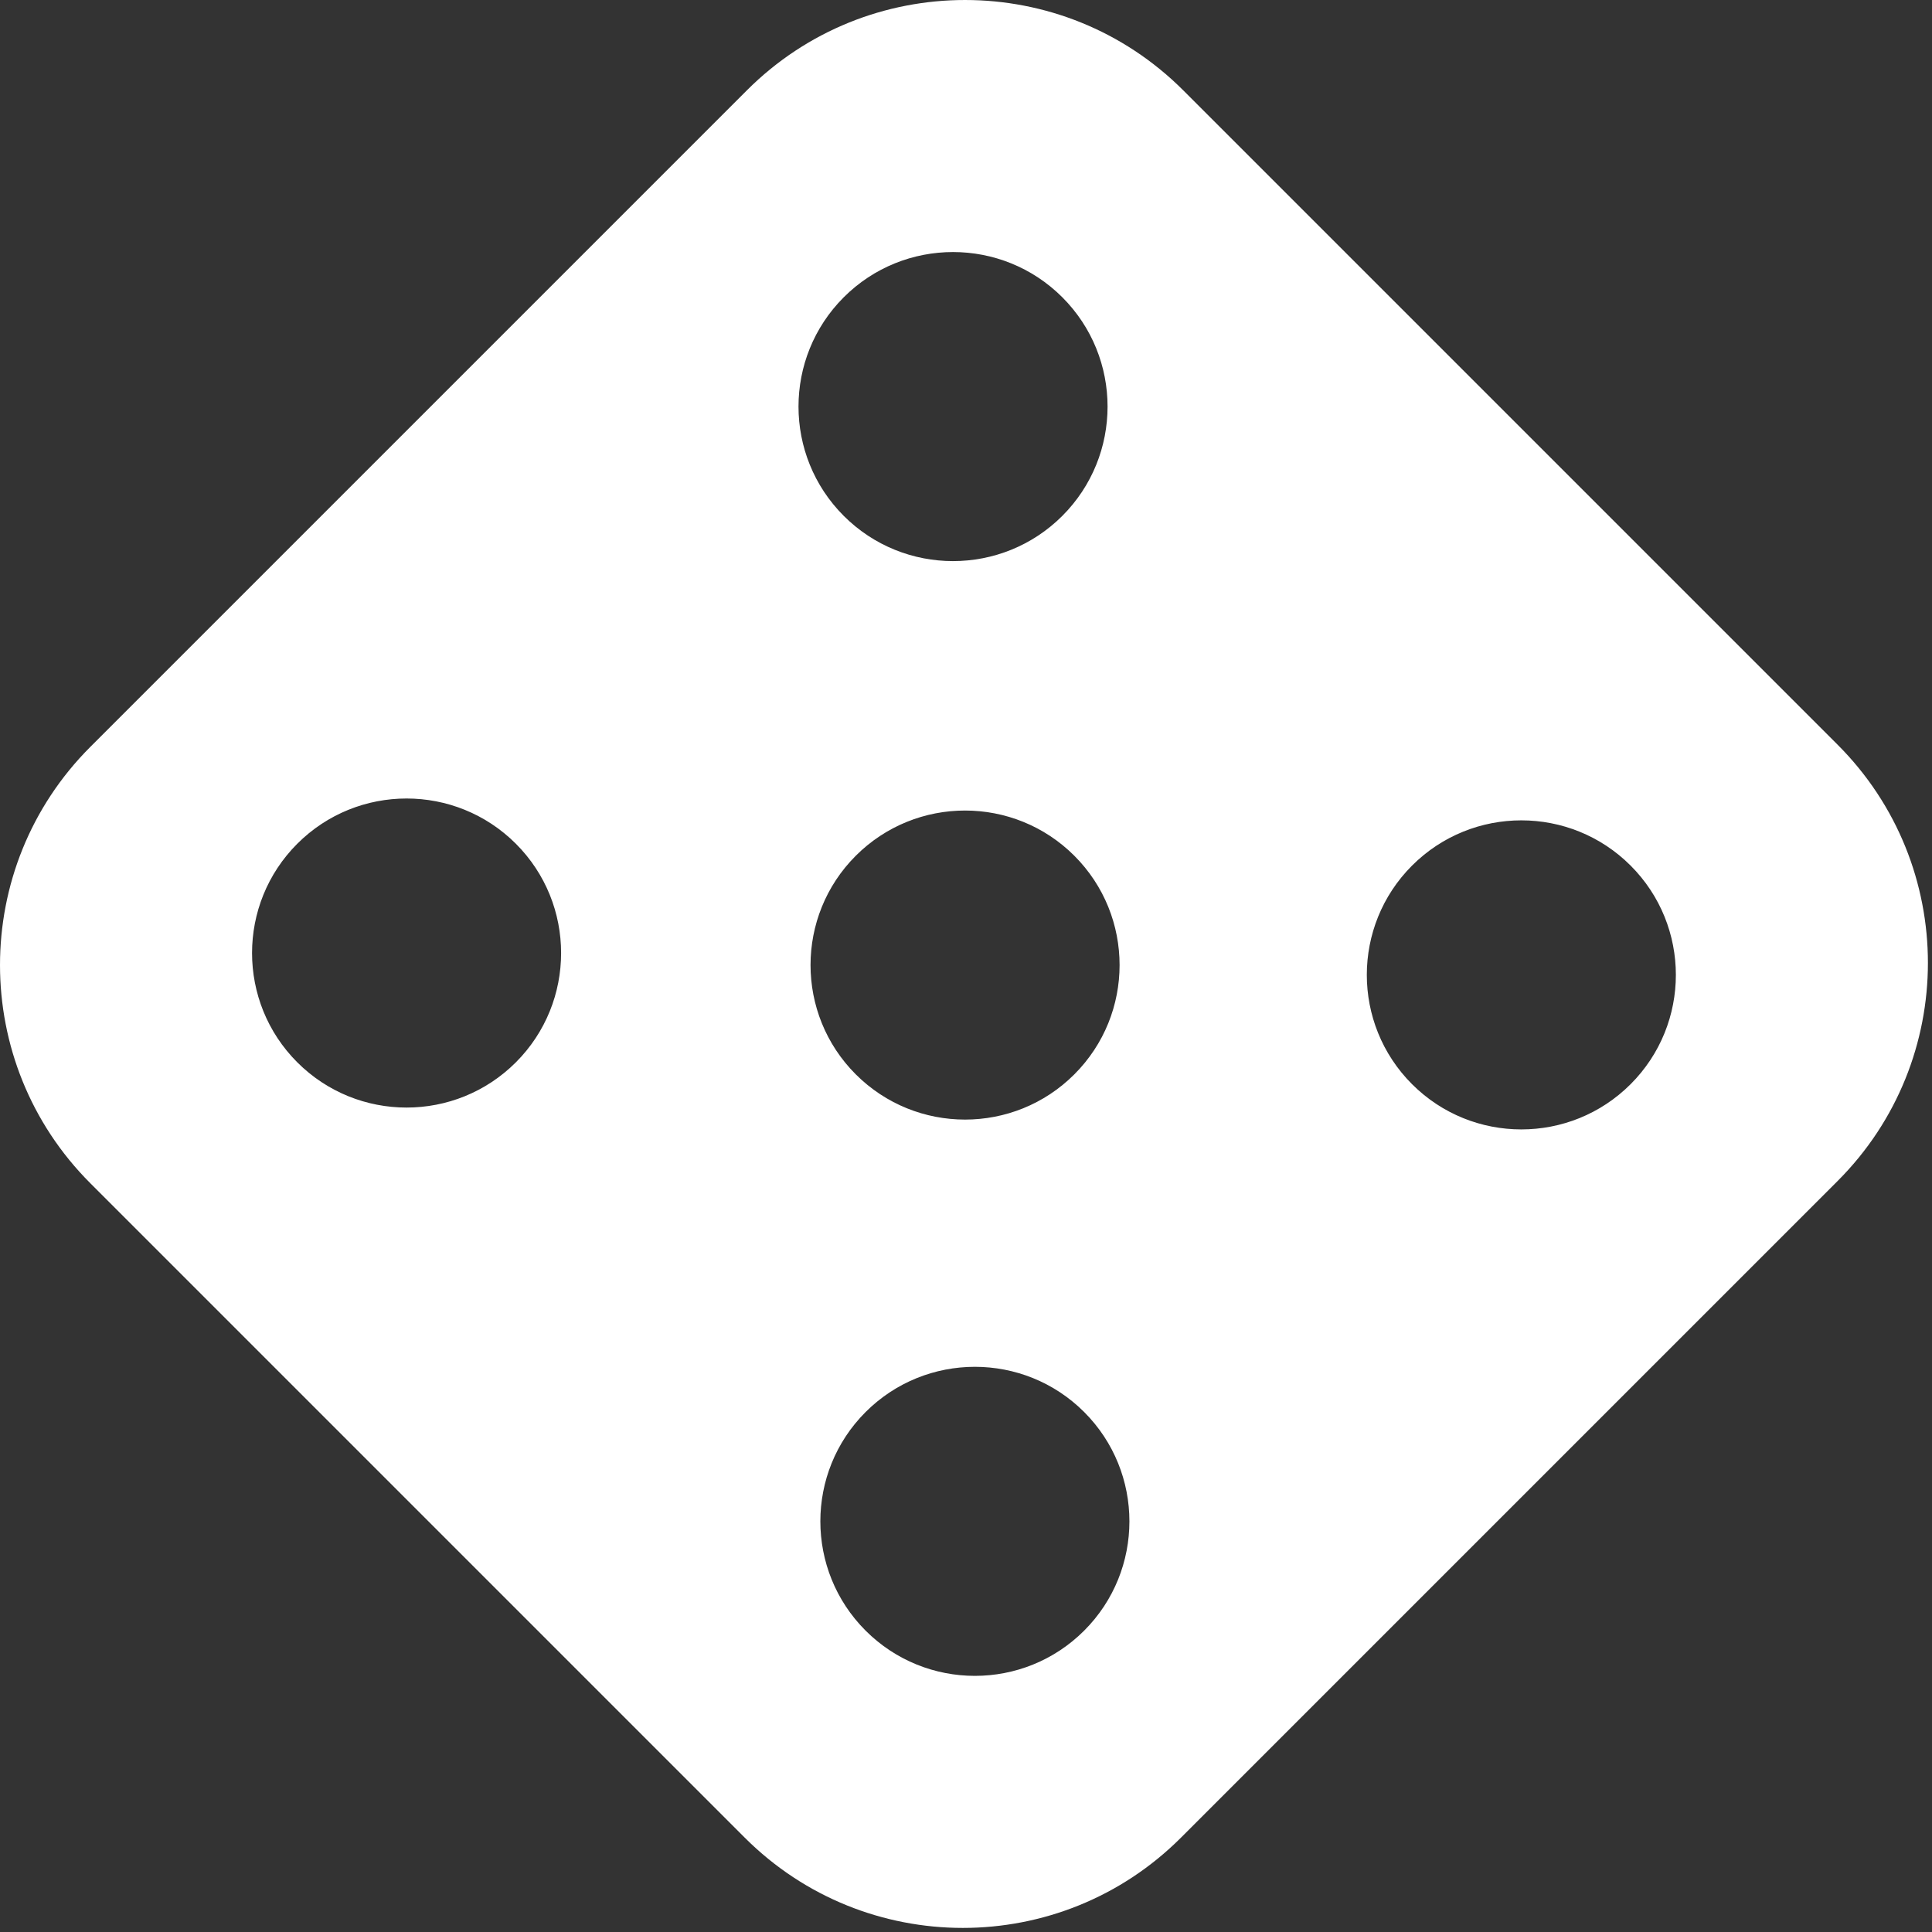 <?xml version="1.0" encoding="UTF-8" standalone="no"?><!DOCTYPE svg PUBLIC "-//W3C//DTD SVG 1.1//EN" "http://www.w3.org/Graphics/SVG/1.1/DTD/svg11.dtd"><svg width="100%" height="100%" viewBox="0 0 125 125" version="1.1" xmlns="http://www.w3.org/2000/svg" xmlns:xlink="http://www.w3.org/1999/xlink" xml:space="preserve" xmlns:serif="http://www.serif.com/" style="fill-rule:evenodd;clip-rule:evenodd;stroke-linejoin:round;stroke-miterlimit:2;"><rect x="0" y="0" width="125" height="125" fill="#333333" stroke="none"/><path d="M76.553,5.842c-7.79,-7.789 -20.438,-7.789 -28.227,0l-42.484,42.484c-7.789,7.789 -7.789,20.437 0,28.227l42.341,42.341c7.79,7.789 20.438,7.789 28.227,-0l42.484,-42.484c7.789,-7.789 7.789,-20.437 -0,-28.227l-42.341,-42.341Zm14.806,50.162c3.903,-3.903 10.24,-3.903 14.142,-0c3.903,3.903 3.903,10.239 0,14.142c-3.902,3.903 -10.239,3.903 -14.142,0c-3.902,-3.903 -3.902,-10.239 0,-14.142Zm-35.355,35.355c3.903,-3.902 10.239,-3.902 14.142,0c3.903,3.903 3.903,10.24 0,14.142c-3.903,3.903 -10.239,3.903 -14.142,0c-3.903,-3.902 -3.903,-10.239 -0,-14.142Zm-0.636,-35.991c3.903,-3.902 10.24,-3.902 14.142,0c3.903,3.903 3.903,10.24 0,14.142c-3.902,3.903 -10.239,3.903 -14.142,0c-3.902,-3.902 -3.902,-10.239 0,-14.142Zm-0.778,-36.134c3.902,-3.902 10.239,-3.902 14.142,0c3.903,3.903 3.903,10.24 -0,14.143c-3.903,3.902 -10.24,3.902 -14.142,-0c-3.903,-3.903 -3.903,-10.24 -0,-14.143Zm-35.356,35.356c3.903,-3.903 10.24,-3.903 14.143,-0c3.902,3.902 3.902,10.239 -0,14.142c-3.903,3.903 -10.24,3.903 -14.143,-0c-3.902,-3.903 -3.902,-10.24 0,-14.142Z" style="fill:#fff;"/></svg>